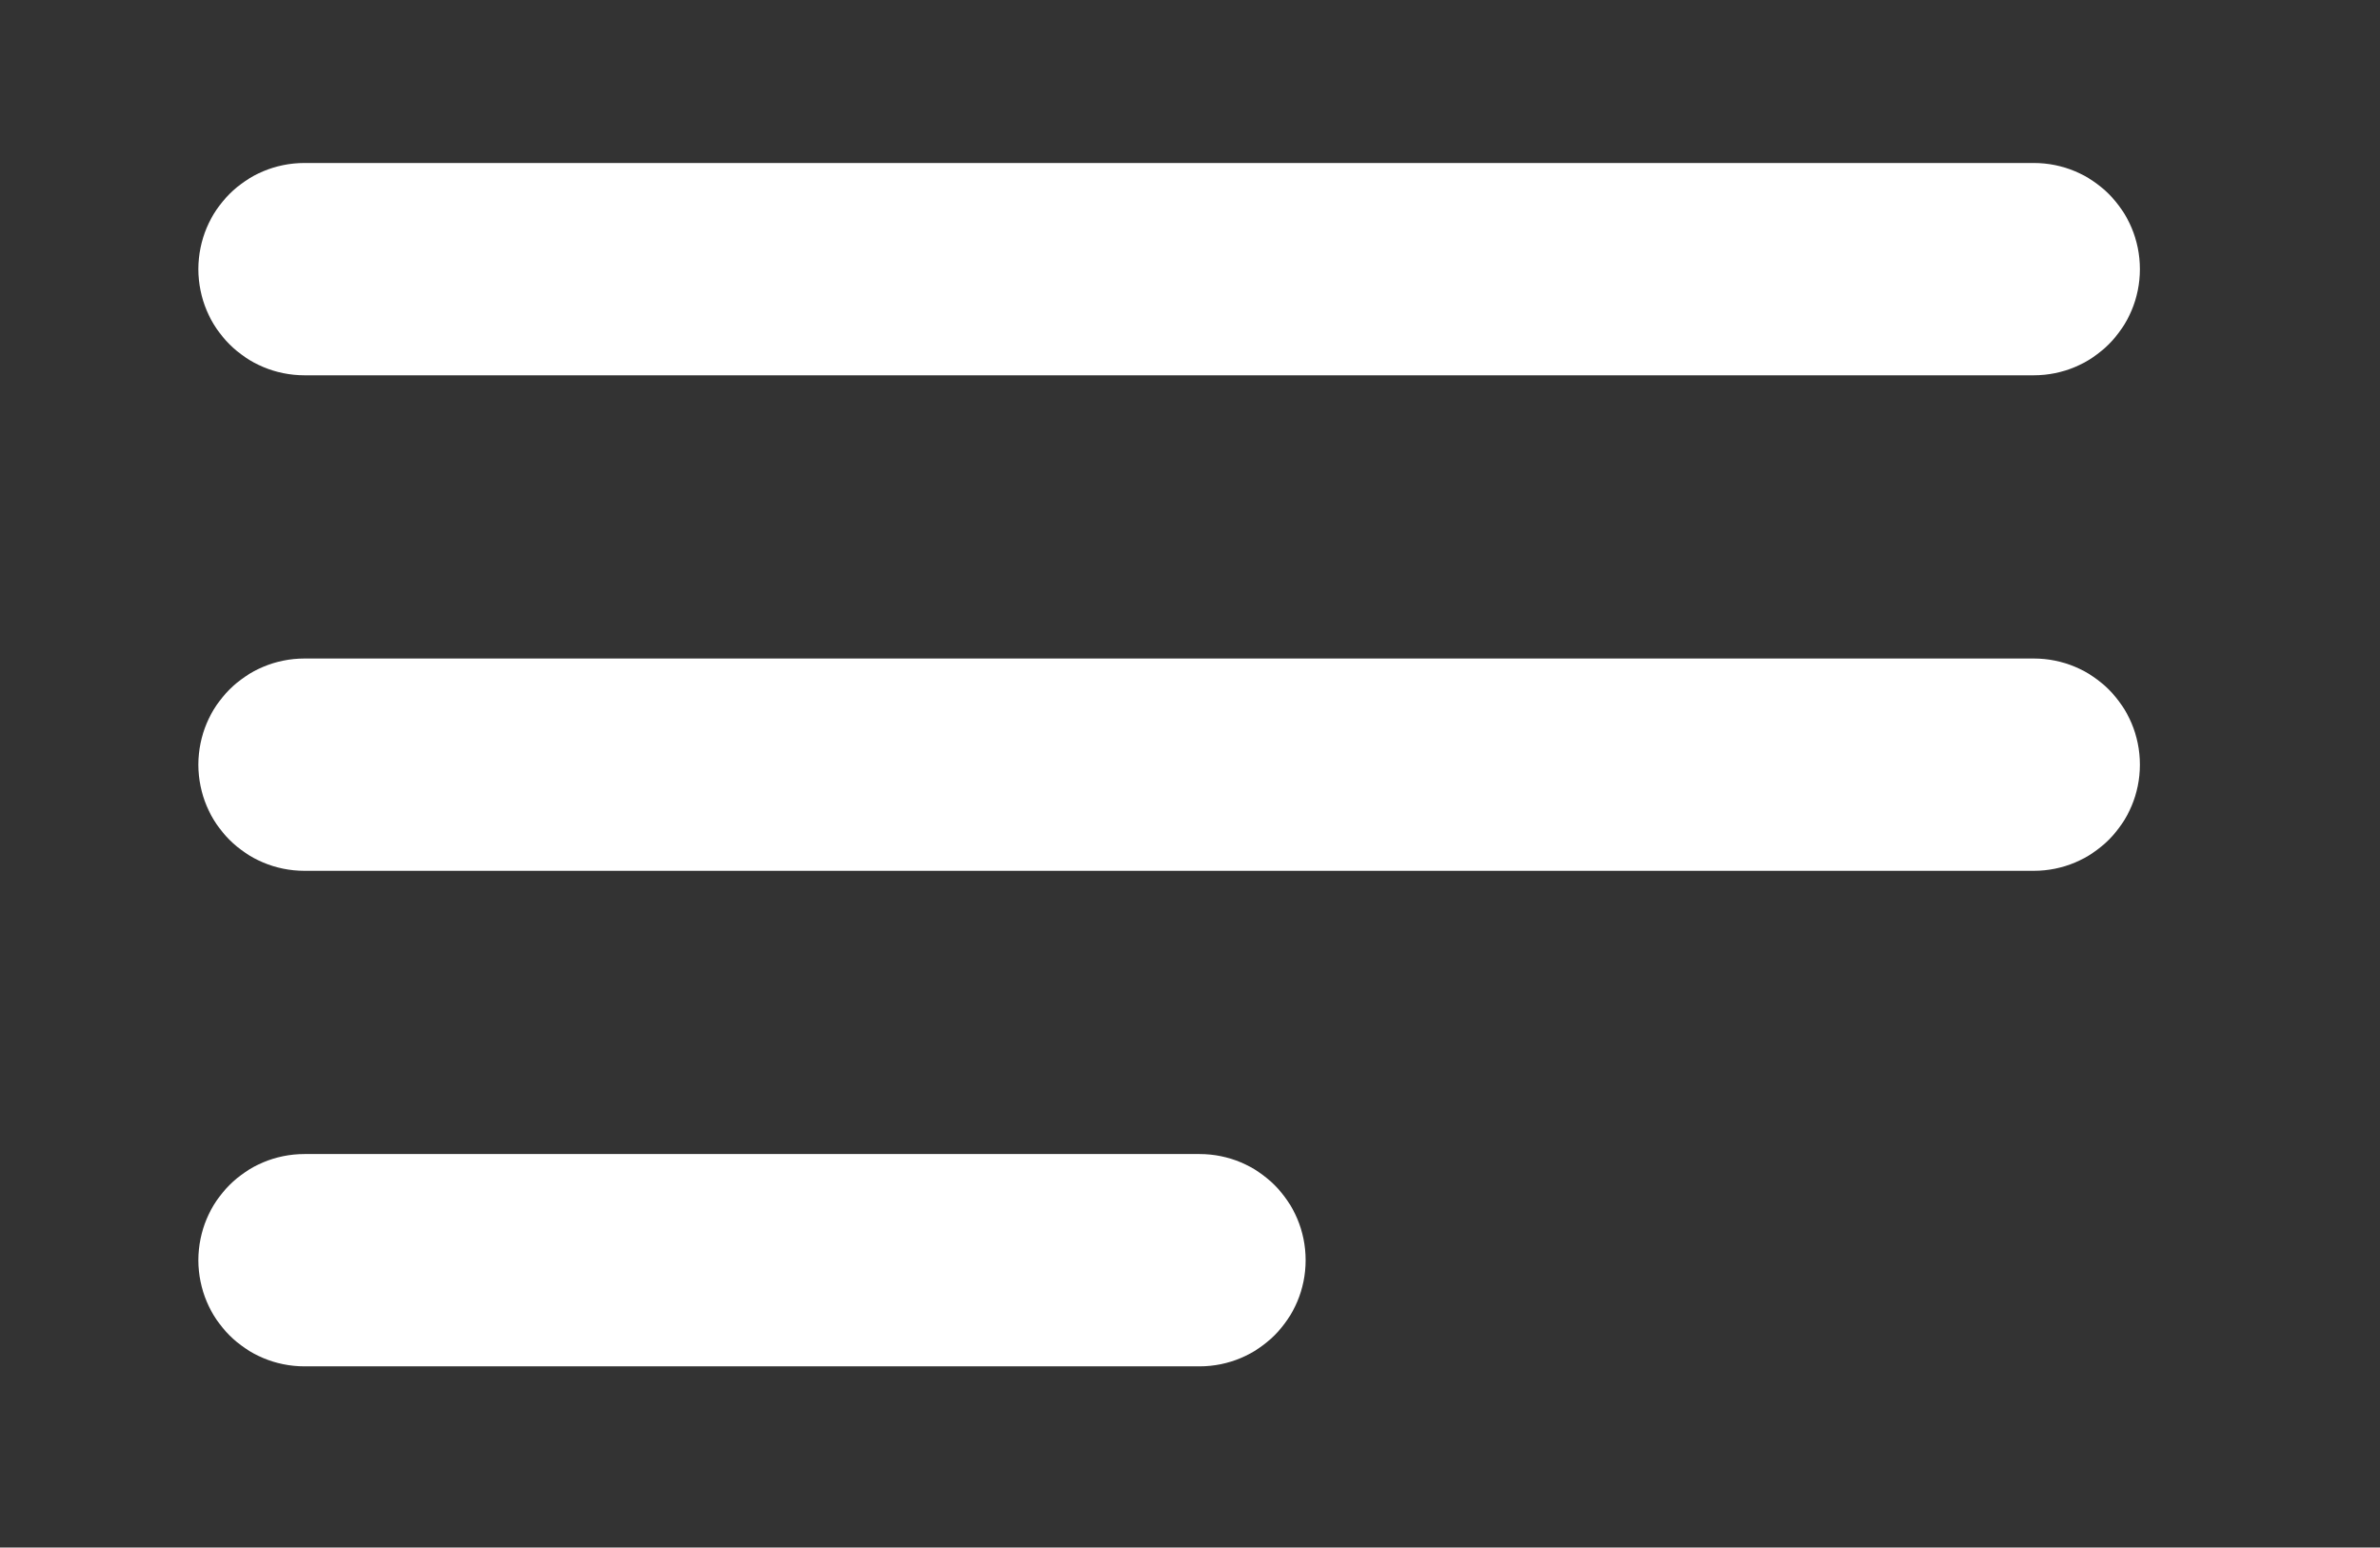 <svg version="1.1" xmlns="http://www.w3.org/2000/svg" x="0" y="0" viewBox="0 0 470.71 306.06" xml:space="preserve">
  <rect x="0" y="0" width="470.71" height="306.06" fill="#333333" stroke="none"/>
  <path d="M402.23 74.23h-342c-11.6 0-21-9.4-21-21s9.4-21 21-21h342c11.6 0 21 9.4 21 21 0 11.59-9.41 21-21 21zm0 98h-342c-11.6 0-21-9.4-21-21s9.4-21 21-21h342c11.6 0 21 9.4 21 21 0 11.59-9.41 21-21 21zm-165 98h-177c-11.6 0-21-9.4-21-21s9.4-21 21-21h177c11.6 0 21 9.4 21 21 0 11.59-9.41 21-21 21z" fill="#fff"/>
</svg>
